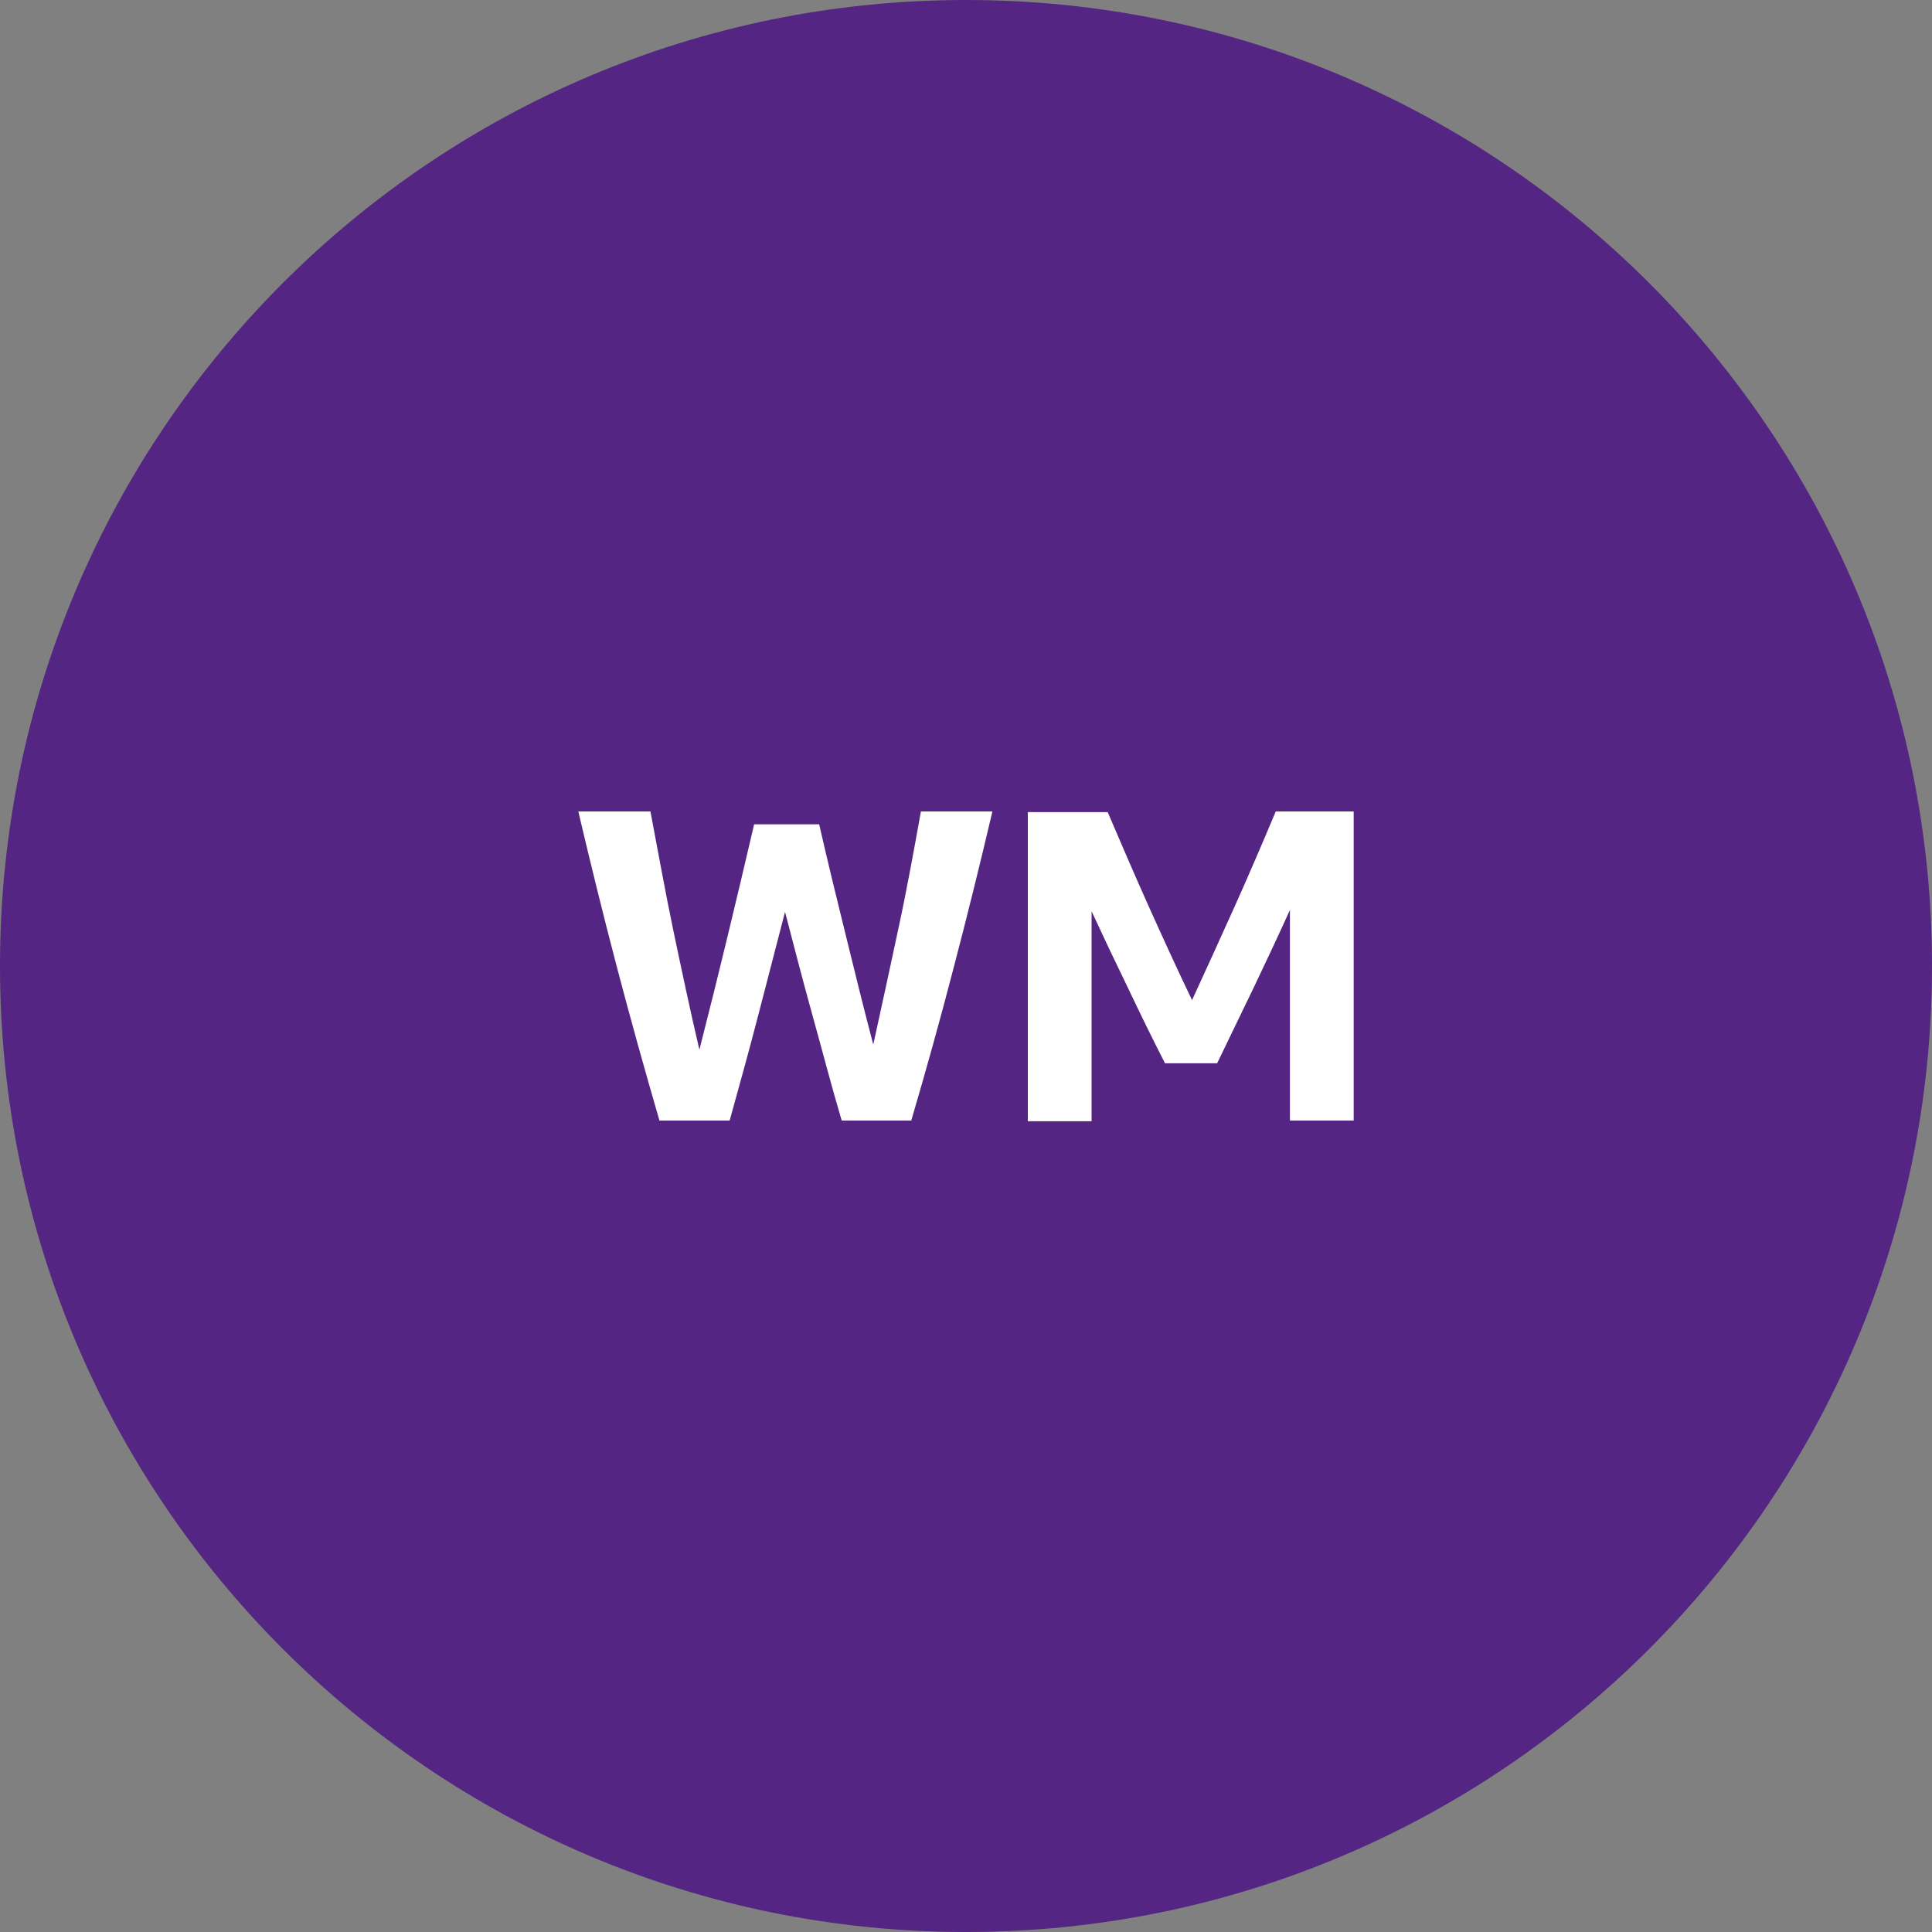 <svg width="512" height="512" viewBox="0 0 512 512" fill="none" xmlns="http://www.w3.org/2000/svg">
<rect x="0" y="0" width="512" height="512" fill="#808080" stroke="none"/>
<g clip-path="url(#clip0_3_35)">
<path d="M256 512C397.385 512 512 397.385 512 256C512 114.615 397.385 0 256 0C114.615 0 0 114.615 0 256C0 397.385 114.615 512 256 512Z" fill="#542582"/>
<path d="M241.493 296.96C245.418 283.648 249.173 270.165 252.757 256.341C256.341 242.688 259.754 228.864 262.997 215.04H244.053C242.176 225.451 240.298 235.861 238.08 246.101C235.861 256.512 233.642 266.752 231.424 276.821C228.864 267.093 226.474 257.365 224.085 247.637C221.696 237.909 219.306 228.181 217.088 218.453H199.85C195.242 238.251 190.464 258.219 185.344 278.187C182.954 267.947 180.736 257.536 178.517 246.955C176.298 236.373 174.421 225.792 172.373 215.04H153.258C156.501 228.864 159.914 242.688 163.498 256.341C167.082 269.995 170.837 283.477 174.762 296.96H193.365C195.925 287.744 198.485 278.528 200.874 269.312L208.042 241.664C210.432 250.88 212.821 260.096 215.381 269.312C217.941 278.528 220.33 287.744 223.061 296.96H241.493ZM322.56 281.771C325.802 275.115 329.045 268.288 332.288 261.632C335.53 254.805 338.773 247.979 341.845 241.152V296.96H358.741V215.04H338.09C334.506 223.573 330.922 231.936 327.168 240.299C323.413 248.661 319.658 256.853 315.904 265.045C311.978 256.853 308.224 248.661 304.469 240.299C300.714 231.936 297.13 223.573 293.546 215.211H272.384V297.131H289.28V241.493C292.352 248.149 295.594 254.976 298.837 261.632C302.08 268.459 305.322 275.115 308.736 281.771H322.56Z" fill="white"/>
</g>
<defs>
<clipPath id="clip0_3_35">
<rect width="512" height="512" fill="white"/>
</clipPath>
</defs>
</svg>
